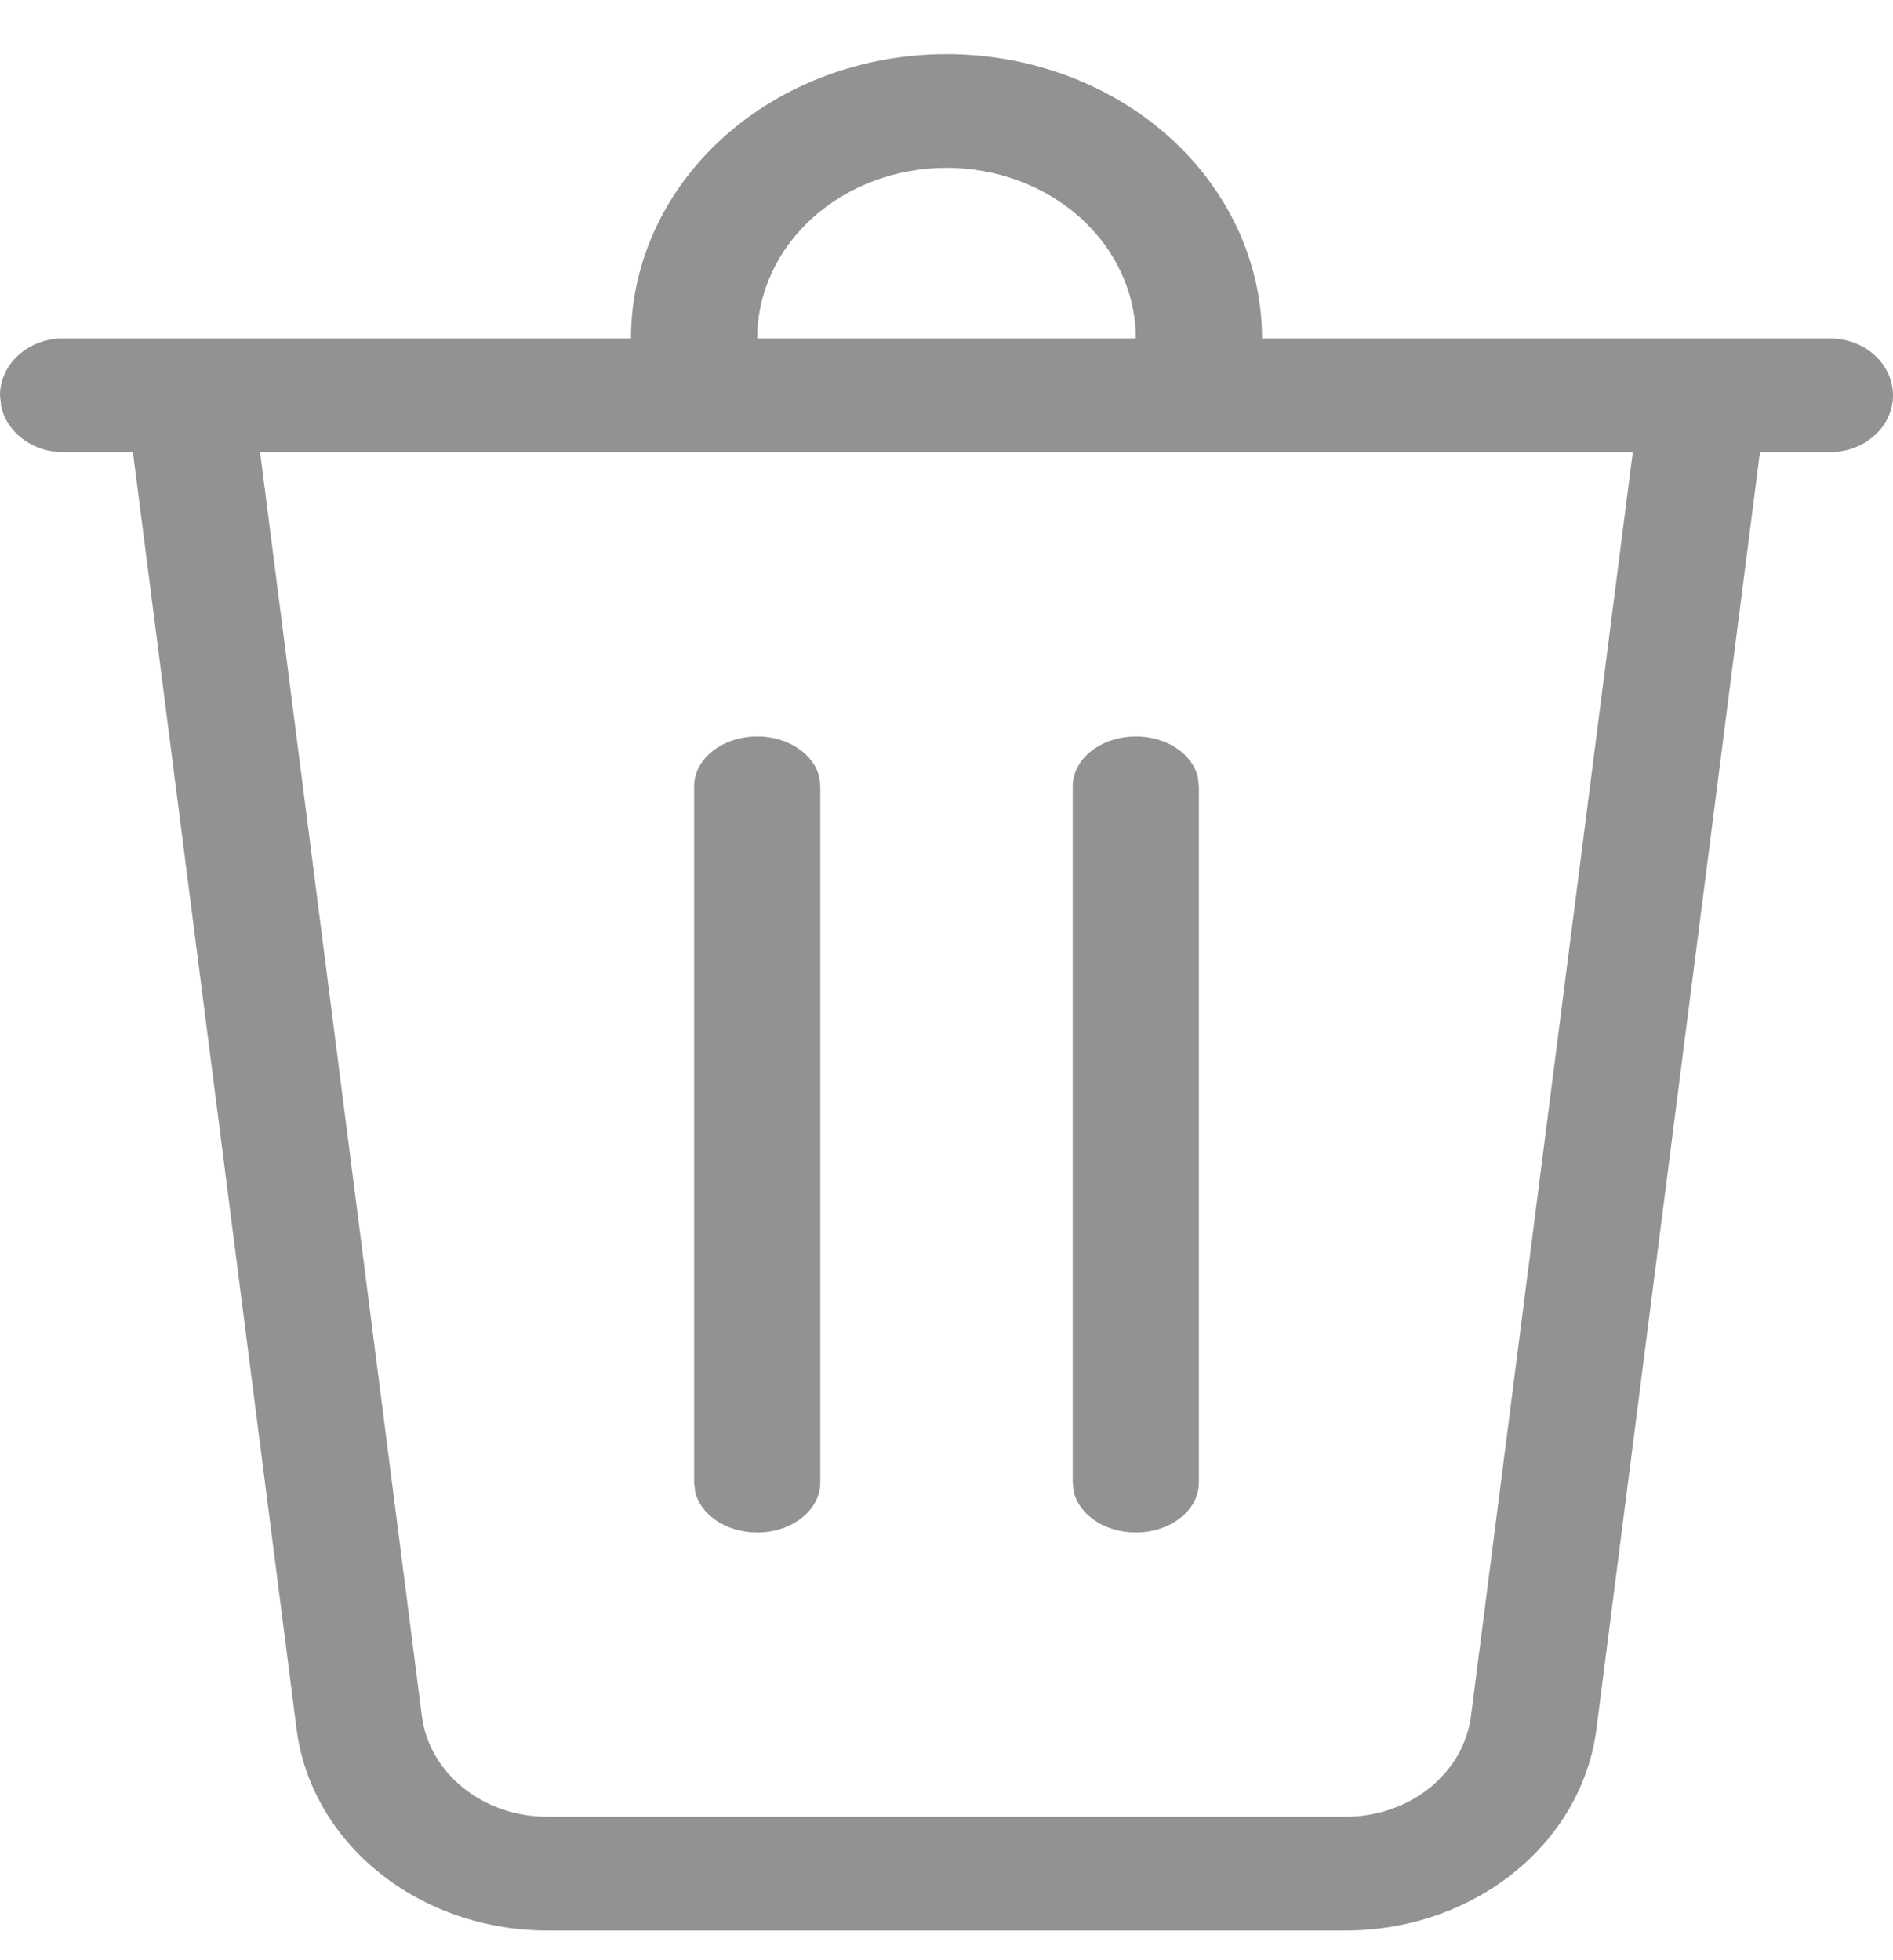 <svg width="28" height="29" viewBox="0 0 28 29" fill="none" xmlns="http://www.w3.org/2000/svg">
<path d="M16.8 5.006C16.8 4.337 16.505 3.695 15.98 3.222C15.455 2.749 14.743 2.483 14 2.483C13.257 2.483 12.545 2.749 12.02 3.222C11.495 3.695 11.2 4.337 11.2 5.006H9.333C9.333 3.891 9.825 2.821 10.7 2.032C11.575 1.244 12.762 0.801 14 0.801C15.238 0.801 16.425 1.244 17.3 2.032C18.175 2.821 18.667 3.891 18.667 5.006H27.067C27.314 5.006 27.552 5.095 27.727 5.253C27.902 5.411 28 5.625 28 5.848C28 6.071 27.902 6.285 27.727 6.442C27.552 6.6 27.314 6.689 27.067 6.689H26.032L23.613 25.582C23.508 26.402 23.072 27.159 22.388 27.707C21.704 28.257 20.82 28.56 19.904 28.56H8.096C7.18 28.56 6.296 28.257 5.612 27.707C4.928 27.159 4.492 26.402 4.387 25.582L1.966 6.689H0.933C0.715 6.689 0.503 6.62 0.336 6.494C0.168 6.368 0.054 6.193 0.015 5.999L0 5.848C0 5.625 0.098 5.411 0.273 5.253C0.448 5.095 0.686 5.006 0.933 5.006H16.8ZM24.151 6.689H3.847L6.24 25.389C6.293 25.799 6.511 26.177 6.853 26.452C7.195 26.726 7.638 26.878 8.096 26.877H19.904C20.362 26.877 20.804 26.726 21.146 26.451C21.487 26.177 21.705 25.798 21.758 25.389L24.151 6.689ZM11.2 10.895C11.657 10.895 12.04 11.156 12.118 11.499L12.133 11.632V21.936C12.133 22.342 11.715 22.672 11.2 22.672C10.743 22.672 10.36 22.411 10.282 22.067L10.267 21.935V11.633C10.267 11.226 10.685 10.896 11.2 10.896V10.895ZM16.8 10.895C17.257 10.895 17.64 11.156 17.718 11.499L17.733 11.632V21.936C17.733 22.342 17.315 22.672 16.8 22.672C16.343 22.672 15.96 22.411 15.882 22.067L15.867 21.935V11.633C15.867 11.226 16.285 10.896 16.8 10.896V10.895Z" fill="#929292"/>
</svg>

